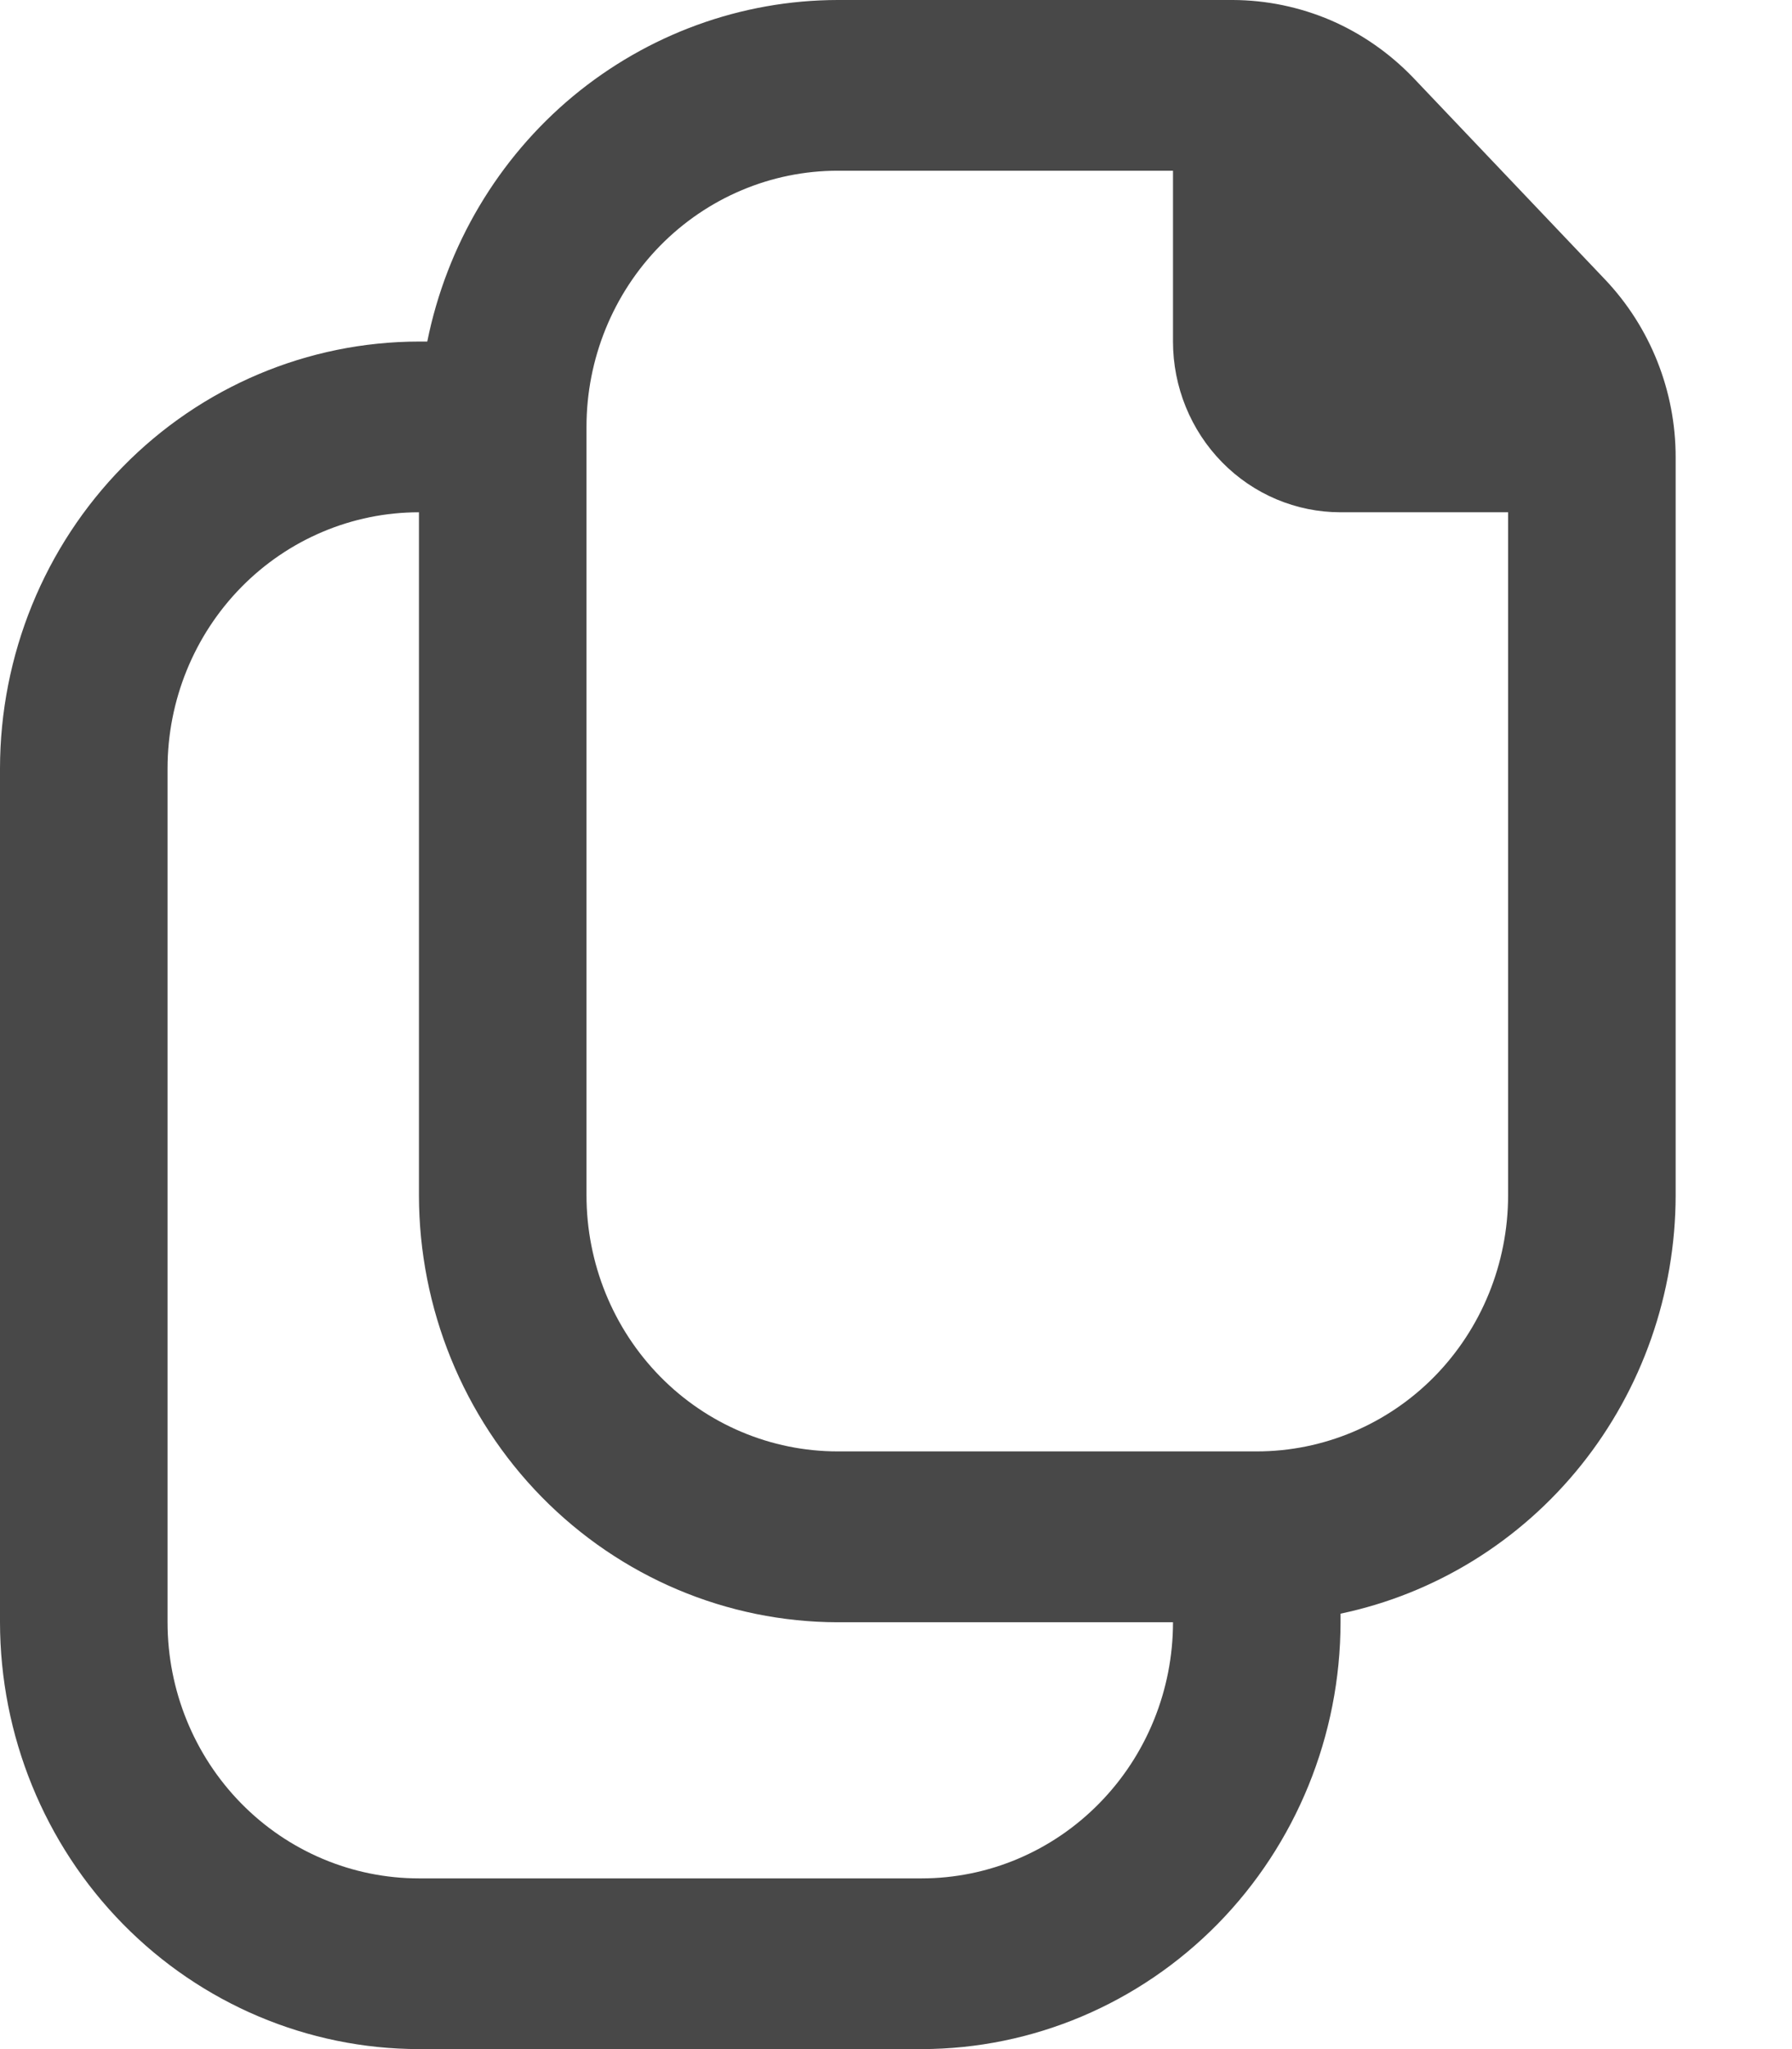 <svg width="14" height="16" viewBox="0 0 14 16" fill="none" xmlns="http://www.w3.org/2000/svg">
<path d="M12.538 2.181L11.043 0.609C10.859 0.417 10.64 0.264 10.398 0.159C10.155 0.055 9.895 0.001 9.632 0L6.545 0C5.791 0.001 5.061 0.267 4.476 0.752C3.892 1.238 3.49 1.914 3.338 2.667H3.273C2.405 2.668 1.573 3.019 0.96 3.644C0.346 4.269 0.001 5.116 0 6V12.667C0.001 13.55 0.346 14.398 0.96 15.023C1.573 15.647 2.405 15.999 3.273 16H7.2C8.068 15.999 8.899 15.647 9.513 15.023C10.127 14.398 10.472 13.55 10.473 12.667V12.6C11.211 12.445 11.875 12.036 12.352 11.441C12.829 10.846 13.09 10.101 13.091 9.333V3.573C13.092 3.054 12.893 2.554 12.538 2.181ZM7.2 14.667H3.273C2.752 14.667 2.252 14.456 1.884 14.081C1.516 13.706 1.309 13.197 1.309 12.667V6C1.309 5.47 1.516 4.961 1.884 4.586C2.252 4.211 2.752 4 3.273 4V9.333C3.274 10.217 3.619 11.064 4.232 11.689C4.846 12.314 5.678 12.666 6.545 12.667H9.164C9.164 13.197 8.957 13.706 8.588 14.081C8.22 14.456 7.721 14.667 7.2 14.667ZM9.818 11.333H6.545C6.025 11.333 5.525 11.123 5.157 10.748C4.789 10.373 4.582 9.864 4.582 9.333V3.333C4.582 2.803 4.789 2.294 5.157 1.919C5.525 1.544 6.025 1.333 6.545 1.333H9.164V2.667C9.164 3.02 9.302 3.359 9.547 3.609C9.793 3.86 10.126 4 10.473 4H11.782V9.333C11.782 9.864 11.575 10.373 11.207 10.748C10.838 11.123 10.339 11.333 9.818 11.333Z" fill="#484848"/>
</svg>
